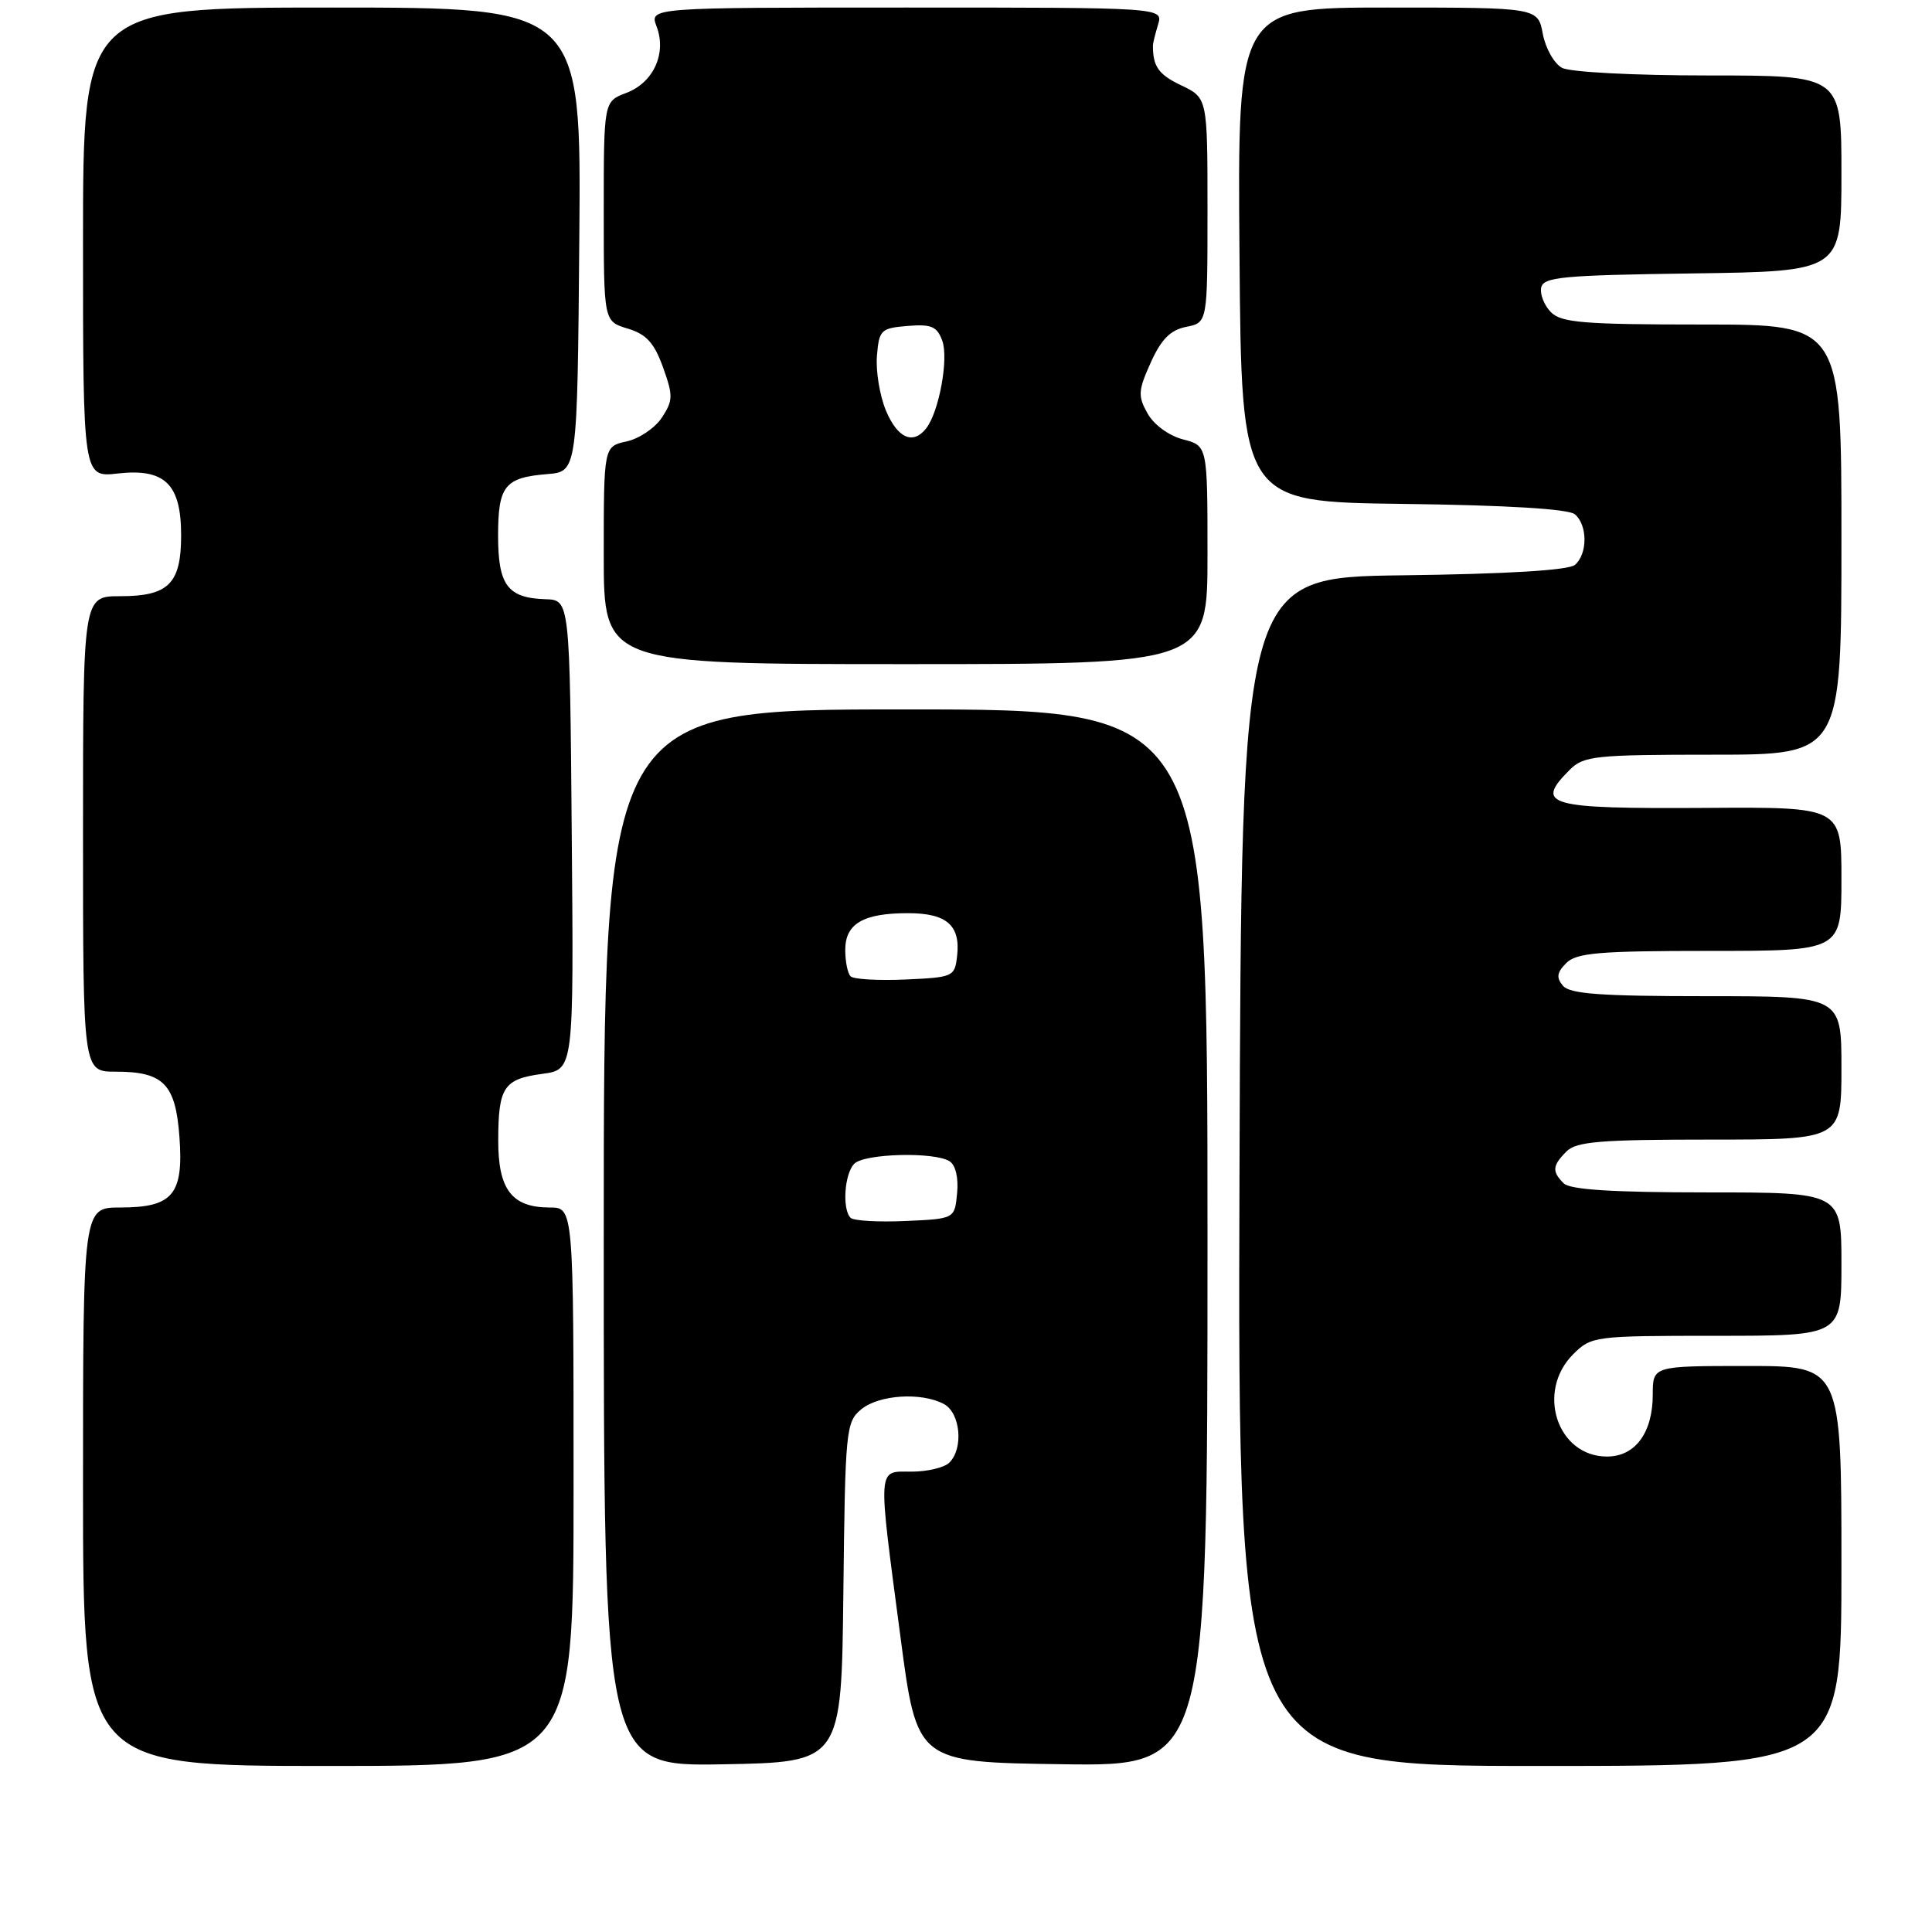 <?xml version="1.0" encoding="UTF-8" standalone="no"?>
<!DOCTYPE svg PUBLIC "-//W3C//DTD SVG 1.1//EN" "http://www.w3.org/Graphics/SVG/1.1/DTD/svg11.dtd" >
<svg xmlns="http://www.w3.org/2000/svg" xmlns:xlink="http://www.w3.org/1999/xlink" version="1.1" viewBox="0 0 256 256">
 <g >
 <path fill="currentColor"
d=" M 76.00 197.00 C 76.00 160.00 76.00 160.00 72.83 160.00 C 67.82 160.00 66.00 157.61 66.02 151.10 C 66.03 144.04 66.74 142.98 71.87 142.29 C 76.03 141.73 76.03 141.73 75.76 110.62 C 75.50 79.50 75.50 79.50 72.28 79.40 C 67.27 79.24 66.00 77.55 66.00 71.00 C 66.00 64.38 66.87 63.28 72.51 62.82 C 76.50 62.50 76.50 62.50 76.76 31.75 C 77.03 1.00 77.03 1.00 44.01 1.00 C 11.00 1.00 11.00 1.00 11.00 32.13 C 11.00 63.26 11.00 63.26 15.61 62.74 C 21.85 62.04 24.00 64.14 24.00 70.93 C 24.00 77.34 22.34 79.00 15.93 79.00 C 11.00 79.00 11.00 79.00 11.00 110.50 C 11.00 142.00 11.00 142.00 15.31 142.00 C 21.68 142.00 23.27 143.63 23.78 150.69 C 24.33 158.29 22.89 160.00 15.93 160.00 C 11.00 160.00 11.00 160.00 11.00 197.00 C 11.00 234.00 11.00 234.00 43.50 234.00 C 76.00 234.00 76.00 234.00 76.00 197.00 Z  M 111.75 211.00 C 111.99 189.48 112.09 188.42 114.11 186.75 C 116.45 184.81 122.08 184.44 125.07 186.04 C 127.26 187.21 127.70 191.90 125.80 193.80 C 125.14 194.46 122.89 195.00 120.80 195.00 C 116.20 195.00 116.28 193.88 119.33 217.00 C 121.50 233.50 121.50 233.50 140.75 233.77 C 160.00 234.04 160.00 234.04 160.00 164.02 C 160.00 94.00 160.00 94.00 120.00 94.00 C 80.00 94.00 80.00 94.00 80.00 164.03 C 80.00 234.05 80.00 234.05 95.75 233.78 C 111.50 233.50 111.50 233.50 111.75 211.00 Z  M 244.00 207.50 C 244.00 181.00 244.00 181.00 231.50 181.00 C 219.00 181.00 219.00 181.00 219.00 184.78 C 219.00 189.84 216.68 193.00 212.94 193.00 C 206.35 193.00 203.50 184.41 208.45 179.45 C 210.86 177.05 211.22 177.00 227.45 177.00 C 244.00 177.00 244.00 177.00 244.00 167.50 C 244.00 158.00 244.00 158.00 226.20 158.00 C 213.69 158.00 208.04 157.64 207.20 156.80 C 205.62 155.22 205.69 154.46 207.57 152.57 C 208.88 151.26 212.06 151.00 226.57 151.00 C 244.00 151.00 244.00 151.00 244.00 141.50 C 244.00 132.00 244.00 132.00 226.12 132.00 C 212.06 132.00 208.00 131.70 207.09 130.61 C 206.19 129.53 206.30 128.85 207.54 127.61 C 208.89 126.25 211.90 126.00 226.57 126.00 C 244.00 126.00 244.00 126.00 244.00 116.46 C 244.00 106.93 244.00 106.93 226.04 107.05 C 204.99 107.18 203.29 106.71 208.00 102.00 C 209.84 100.16 211.33 100.00 227.00 100.00 C 244.00 100.00 244.00 100.00 244.00 71.50 C 244.00 43.00 244.00 43.00 225.57 43.00 C 209.91 43.00 206.90 42.76 205.52 41.38 C 204.63 40.49 204.04 39.02 204.21 38.13 C 204.49 36.70 206.96 36.47 224.26 36.23 C 244.00 35.96 244.00 35.96 244.00 22.98 C 244.00 10.00 244.00 10.00 226.43 10.00 C 216.50 10.00 208.05 9.56 206.98 8.99 C 205.94 8.43 204.79 6.41 204.43 4.49 C 203.78 1.00 203.78 1.00 183.88 1.00 C 163.97 1.00 163.97 1.00 164.24 33.75 C 164.50 66.50 164.50 66.50 185.92 66.77 C 199.67 66.94 207.82 67.44 208.67 68.14 C 210.38 69.56 210.38 73.44 208.67 74.86 C 207.82 75.56 199.67 76.06 185.92 76.23 C 164.50 76.50 164.50 76.50 164.24 155.25 C 163.99 234.00 163.99 234.00 203.99 234.00 C 244.00 234.00 244.00 234.00 244.00 207.50 Z  M 160.00 73.53 C 160.00 59.06 160.00 59.06 156.75 58.22 C 154.88 57.73 152.89 56.28 152.06 54.79 C 150.76 52.48 150.80 51.76 152.48 48.04 C 153.88 44.94 155.08 43.73 157.18 43.31 C 160.00 42.75 160.00 42.75 160.00 27.86 C 160.00 12.97 160.00 12.97 156.50 11.30 C 153.50 9.87 152.75 8.80 152.77 6.00 C 152.77 5.72 153.08 4.49 153.45 3.25 C 154.13 1.00 154.13 1.00 120.09 1.00 C 86.05 1.00 86.05 1.00 87.00 3.50 C 88.36 7.07 86.59 10.95 82.99 12.31 C 80.00 13.44 80.00 13.44 80.00 28.01 C 80.00 42.59 80.00 42.59 83.18 43.54 C 85.65 44.29 86.68 45.42 87.85 48.66 C 89.20 52.42 89.19 53.06 87.71 55.32 C 86.81 56.70 84.70 58.13 83.03 58.49 C 80.00 59.16 80.00 59.16 80.00 73.58 C 80.00 88.00 80.00 88.00 120.00 88.00 C 160.00 88.00 160.00 88.00 160.00 73.53 Z  M 112.71 161.37 C 111.57 160.24 111.89 155.51 113.20 154.20 C 114.56 152.84 123.81 152.60 125.82 153.87 C 126.62 154.38 127.02 156.06 126.82 158.10 C 126.50 161.50 126.50 161.50 119.96 161.79 C 116.36 161.95 113.10 161.76 112.71 161.37 Z  M 112.71 129.37 C 112.32 128.99 112.00 127.41 112.00 125.87 C 112.00 122.39 114.38 121.00 120.31 121.00 C 125.45 121.00 127.29 122.61 126.82 126.69 C 126.51 129.42 126.30 129.51 119.96 129.79 C 116.36 129.95 113.10 129.76 112.71 129.37 Z  M 117.39 54.40 C 116.57 52.42 116.03 49.16 116.20 47.15 C 116.48 43.72 116.72 43.48 120.26 43.19 C 123.40 42.93 124.16 43.25 124.85 45.13 C 125.73 47.49 124.43 54.57 122.73 56.75 C 120.99 58.98 118.93 58.08 117.39 54.40 Z "/>
</g>
</svg>